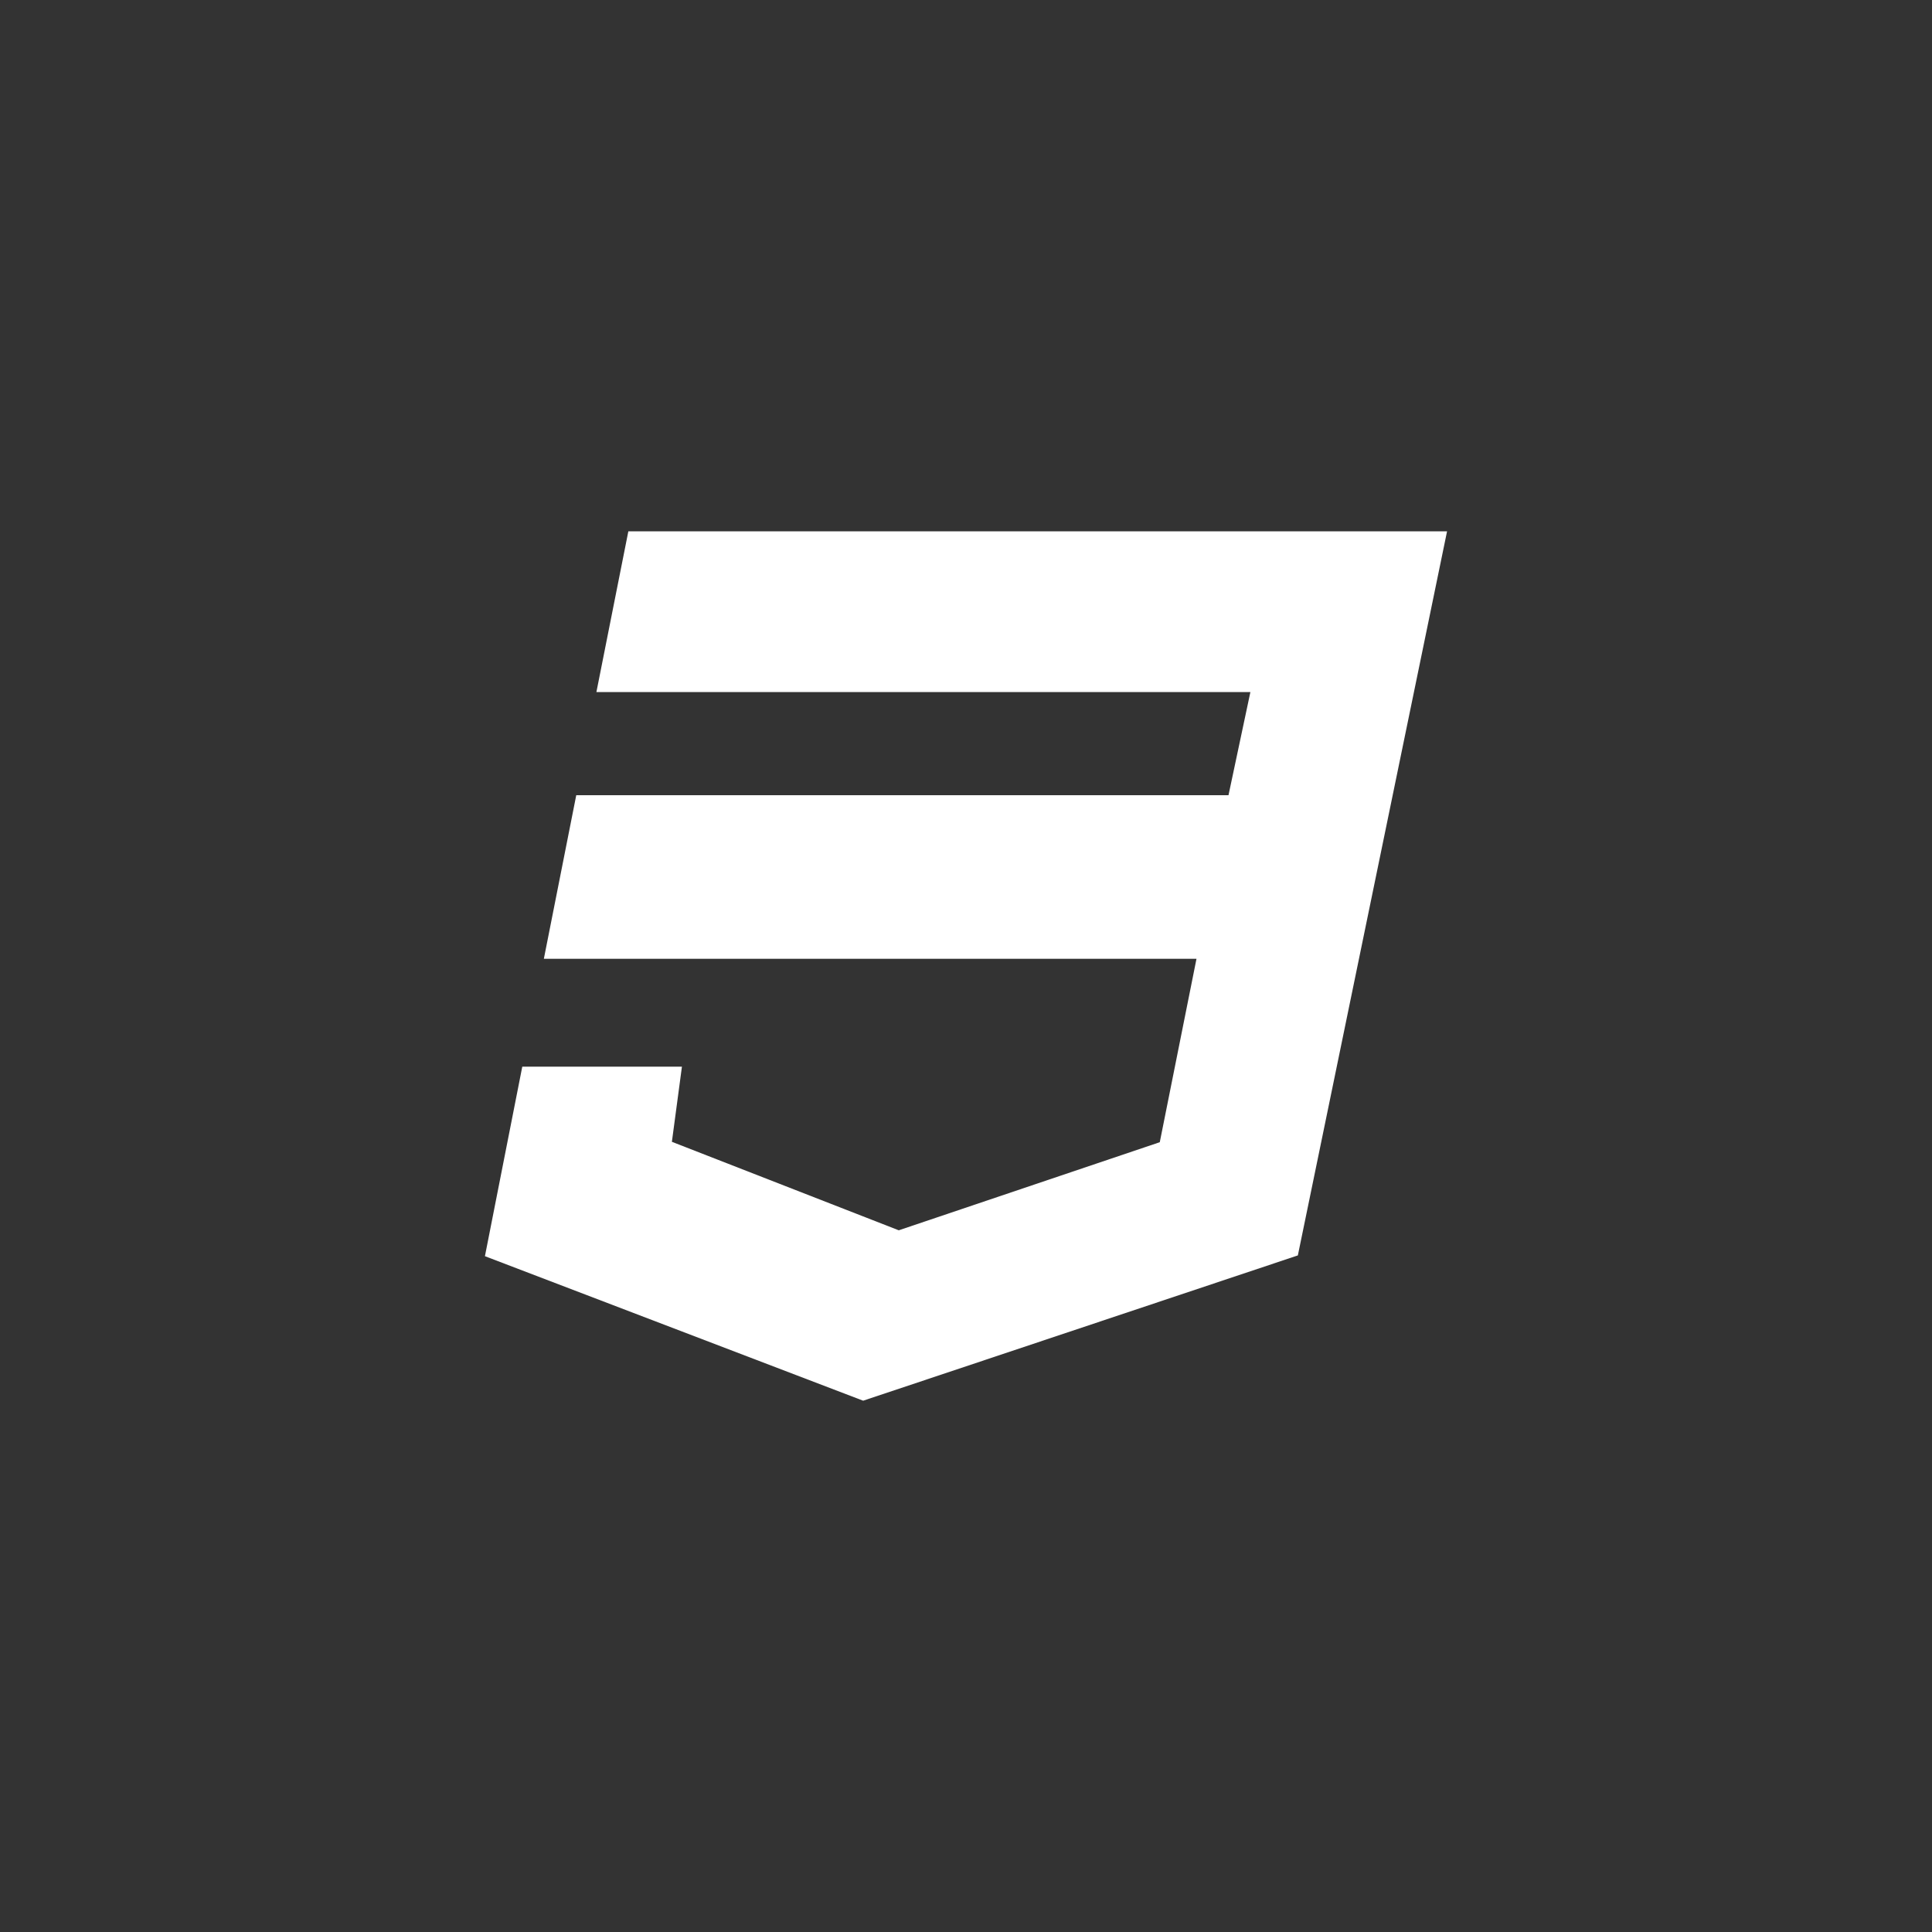 <svg id="Layer_1" data-name="Layer 1" xmlns="http://www.w3.org/2000/svg" viewBox="0 0 300 300"><rect x="0" y="0" width="300" height="300" fill="#333333" stroke="none"/><defs><style>.cls-1{fill:#fff;fill-rule:evenodd;}</style></defs><title>logo TECH</title><polygon class="cls-1" points="97.57 82.5 224.7 82.5 201.53 194.94 134.03 217.5 75.3 195.06 81.1 165.63 105.89 165.63 104.33 177.3 139.56 191.04 180.09 177.36 185.79 148.88 84.45 148.88 89.48 123.48 190.76 123.48 194.16 107.46 92.61 107.46 97.57 82.5"/></svg>